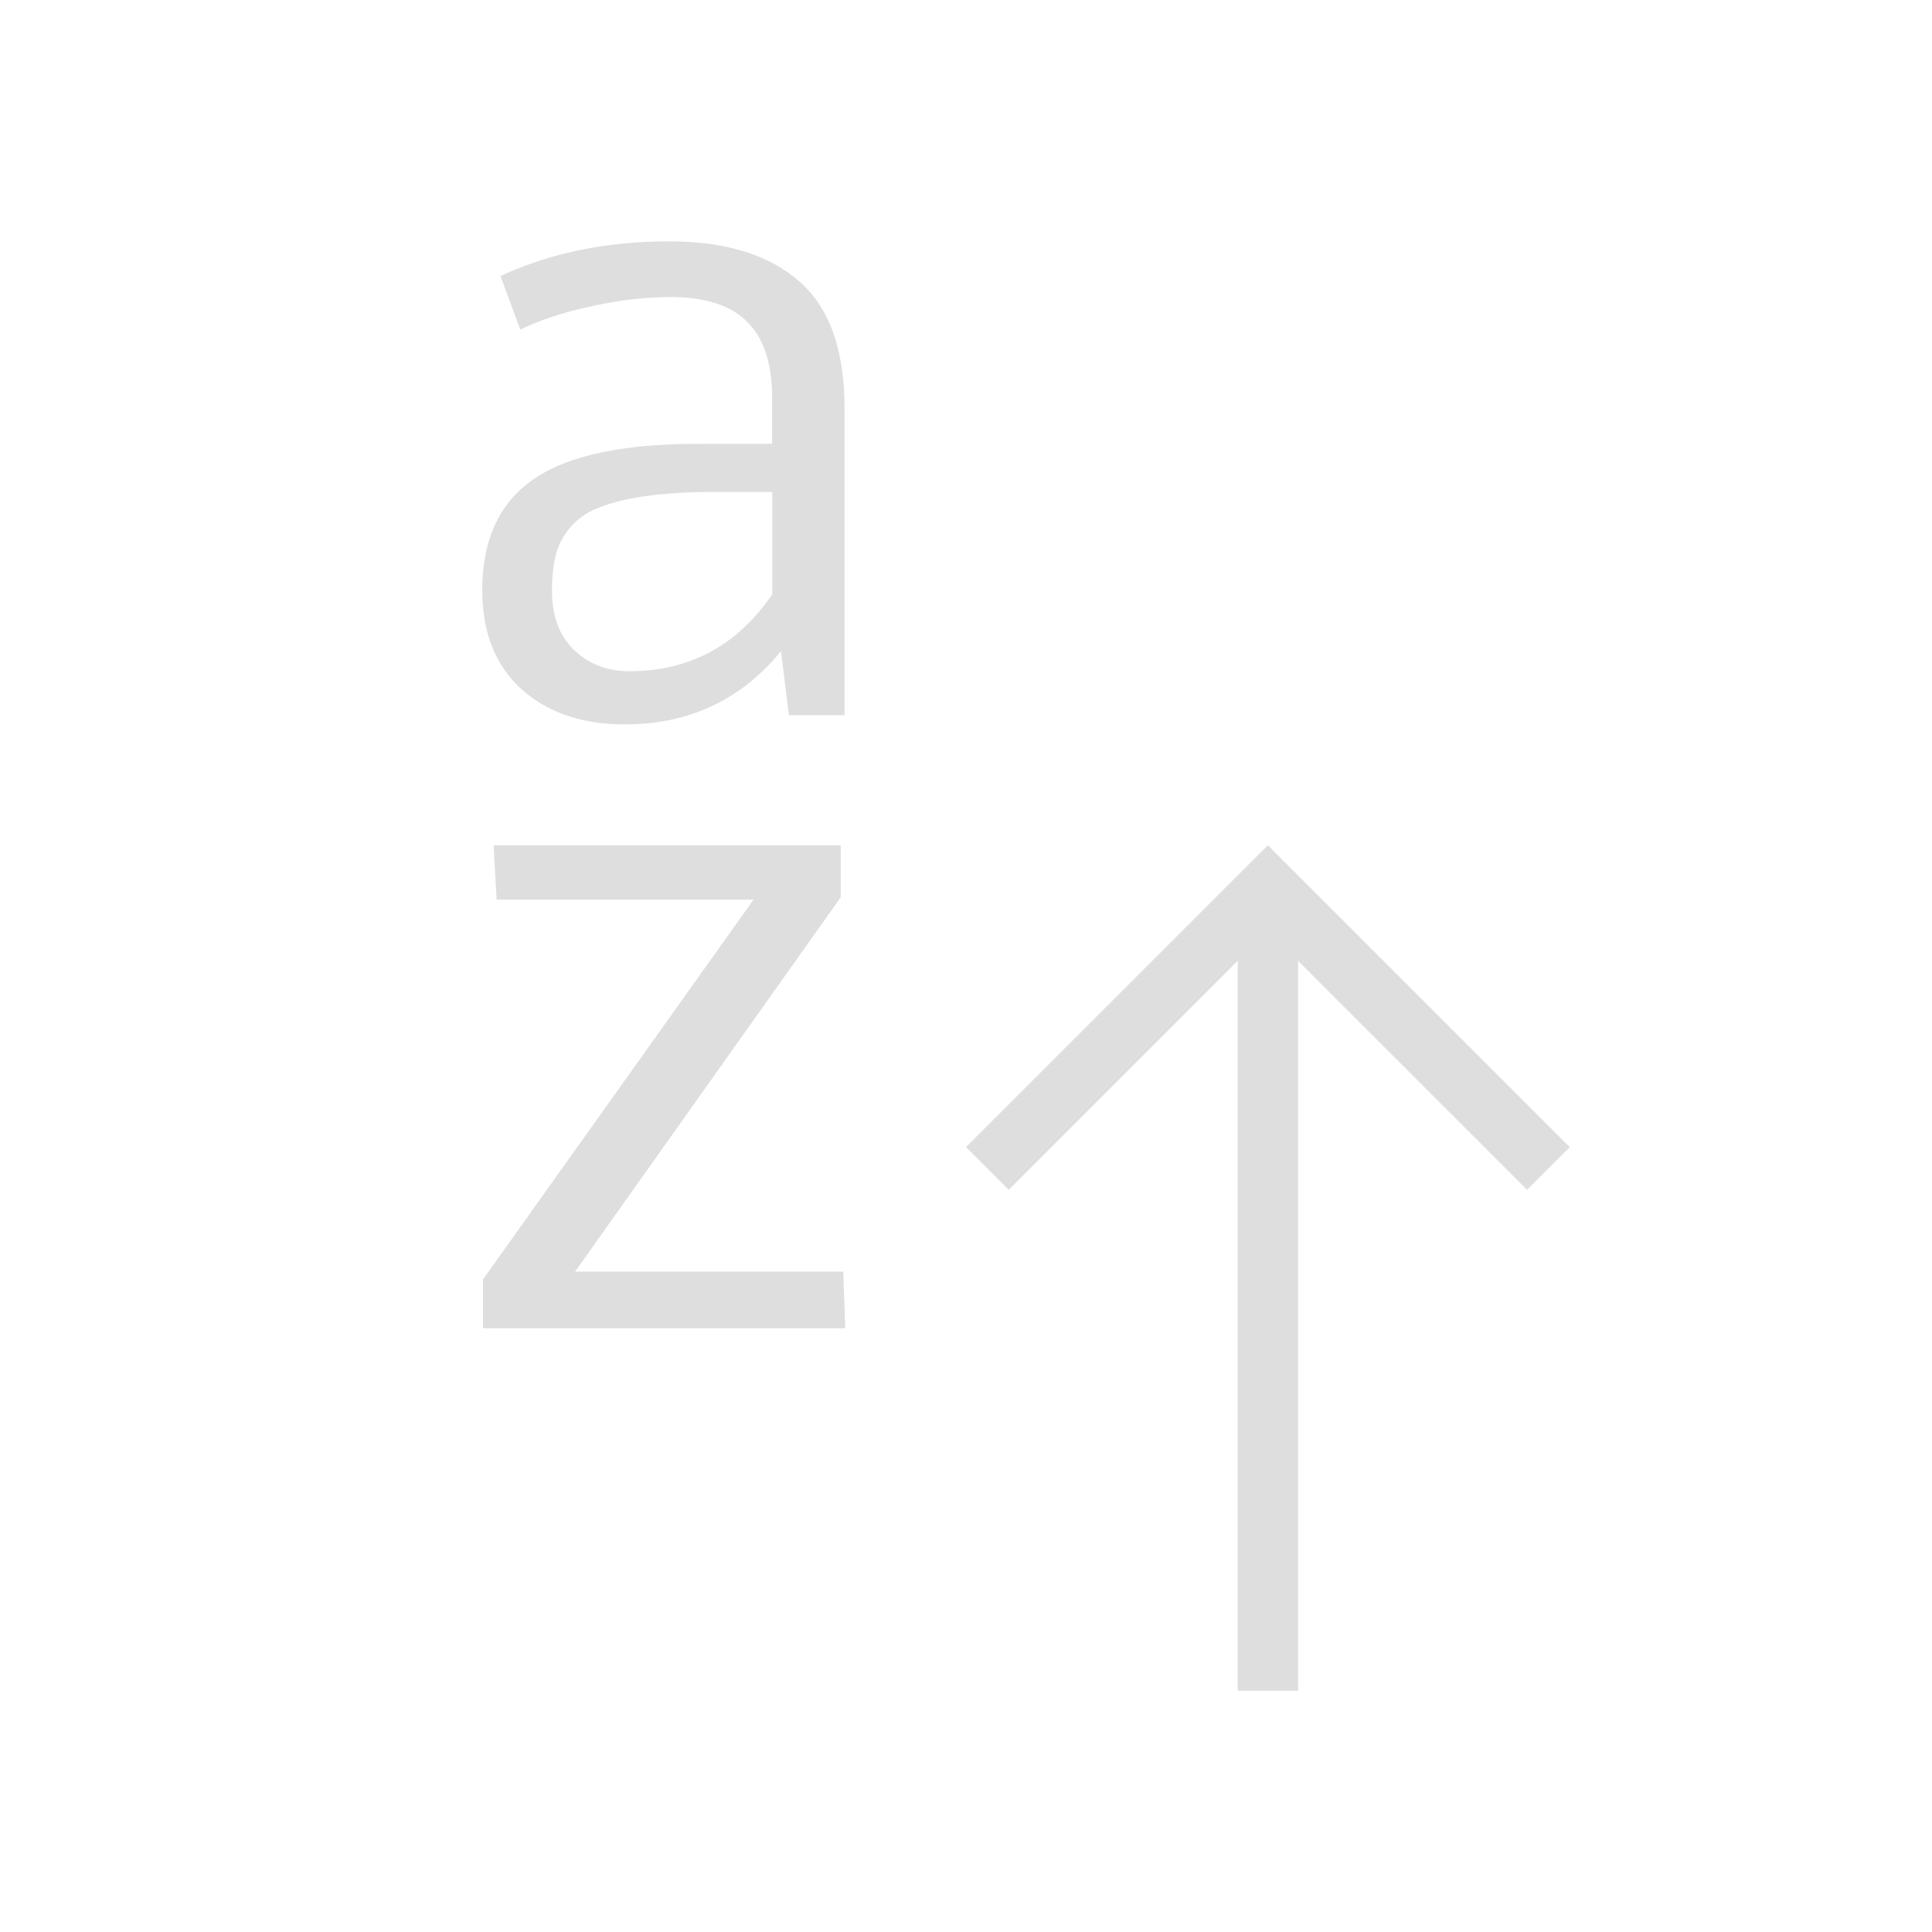 <svg xmlns="http://www.w3.org/2000/svg" viewBox="0 0 32 32"><path d="M11.08 3.998c-1.033 0-1.963.191-2.79.574l.327.887c.356-.17.76-.3 1.213-.393a6.087 6.087 0 0 1 1.272-.146c.584 0 1.01.14 1.279.416.273.276.408.695.408 1.258v.756l-1.234.002c-1.243 0-2.149.194-2.72.587-.564.388-.847 1-.847 1.834 0 .698.214 1.242.643 1.635.434.393 1.006.59 1.717.59 1.062 0 1.925-.403 2.588-1.213l.13 1.06h.922V6.77c0-.98-.253-1.686-.76-2.118-.501-.436-1.218-.654-2.148-.654zm.783 4.15h.928v1.696c-.58.848-1.368 1.273-2.367 1.273h-.002c-.365 0-.668-.117-.912-.35-.244-.232-.367-.56-.367-.988 0-.237.022-.437.066-.597a1.135 1.135 0 0 1 .725-.778c.204-.082.464-.145.78-.19.318-.043.7-.066 1.15-.066zM8.176 14l.049.9h4.257L8 21.191V22h6l-.033-.938H9.525l4.4-6.2V14h-5.75zM21 14l-5 5 .707.707 3.793-3.793v12.09h1v-12.09l3.793 3.793L26 19l-4-4-1-1z" style="fill:currentColor;fill-opacity:1;stroke:none;color:#dedede"/></svg>